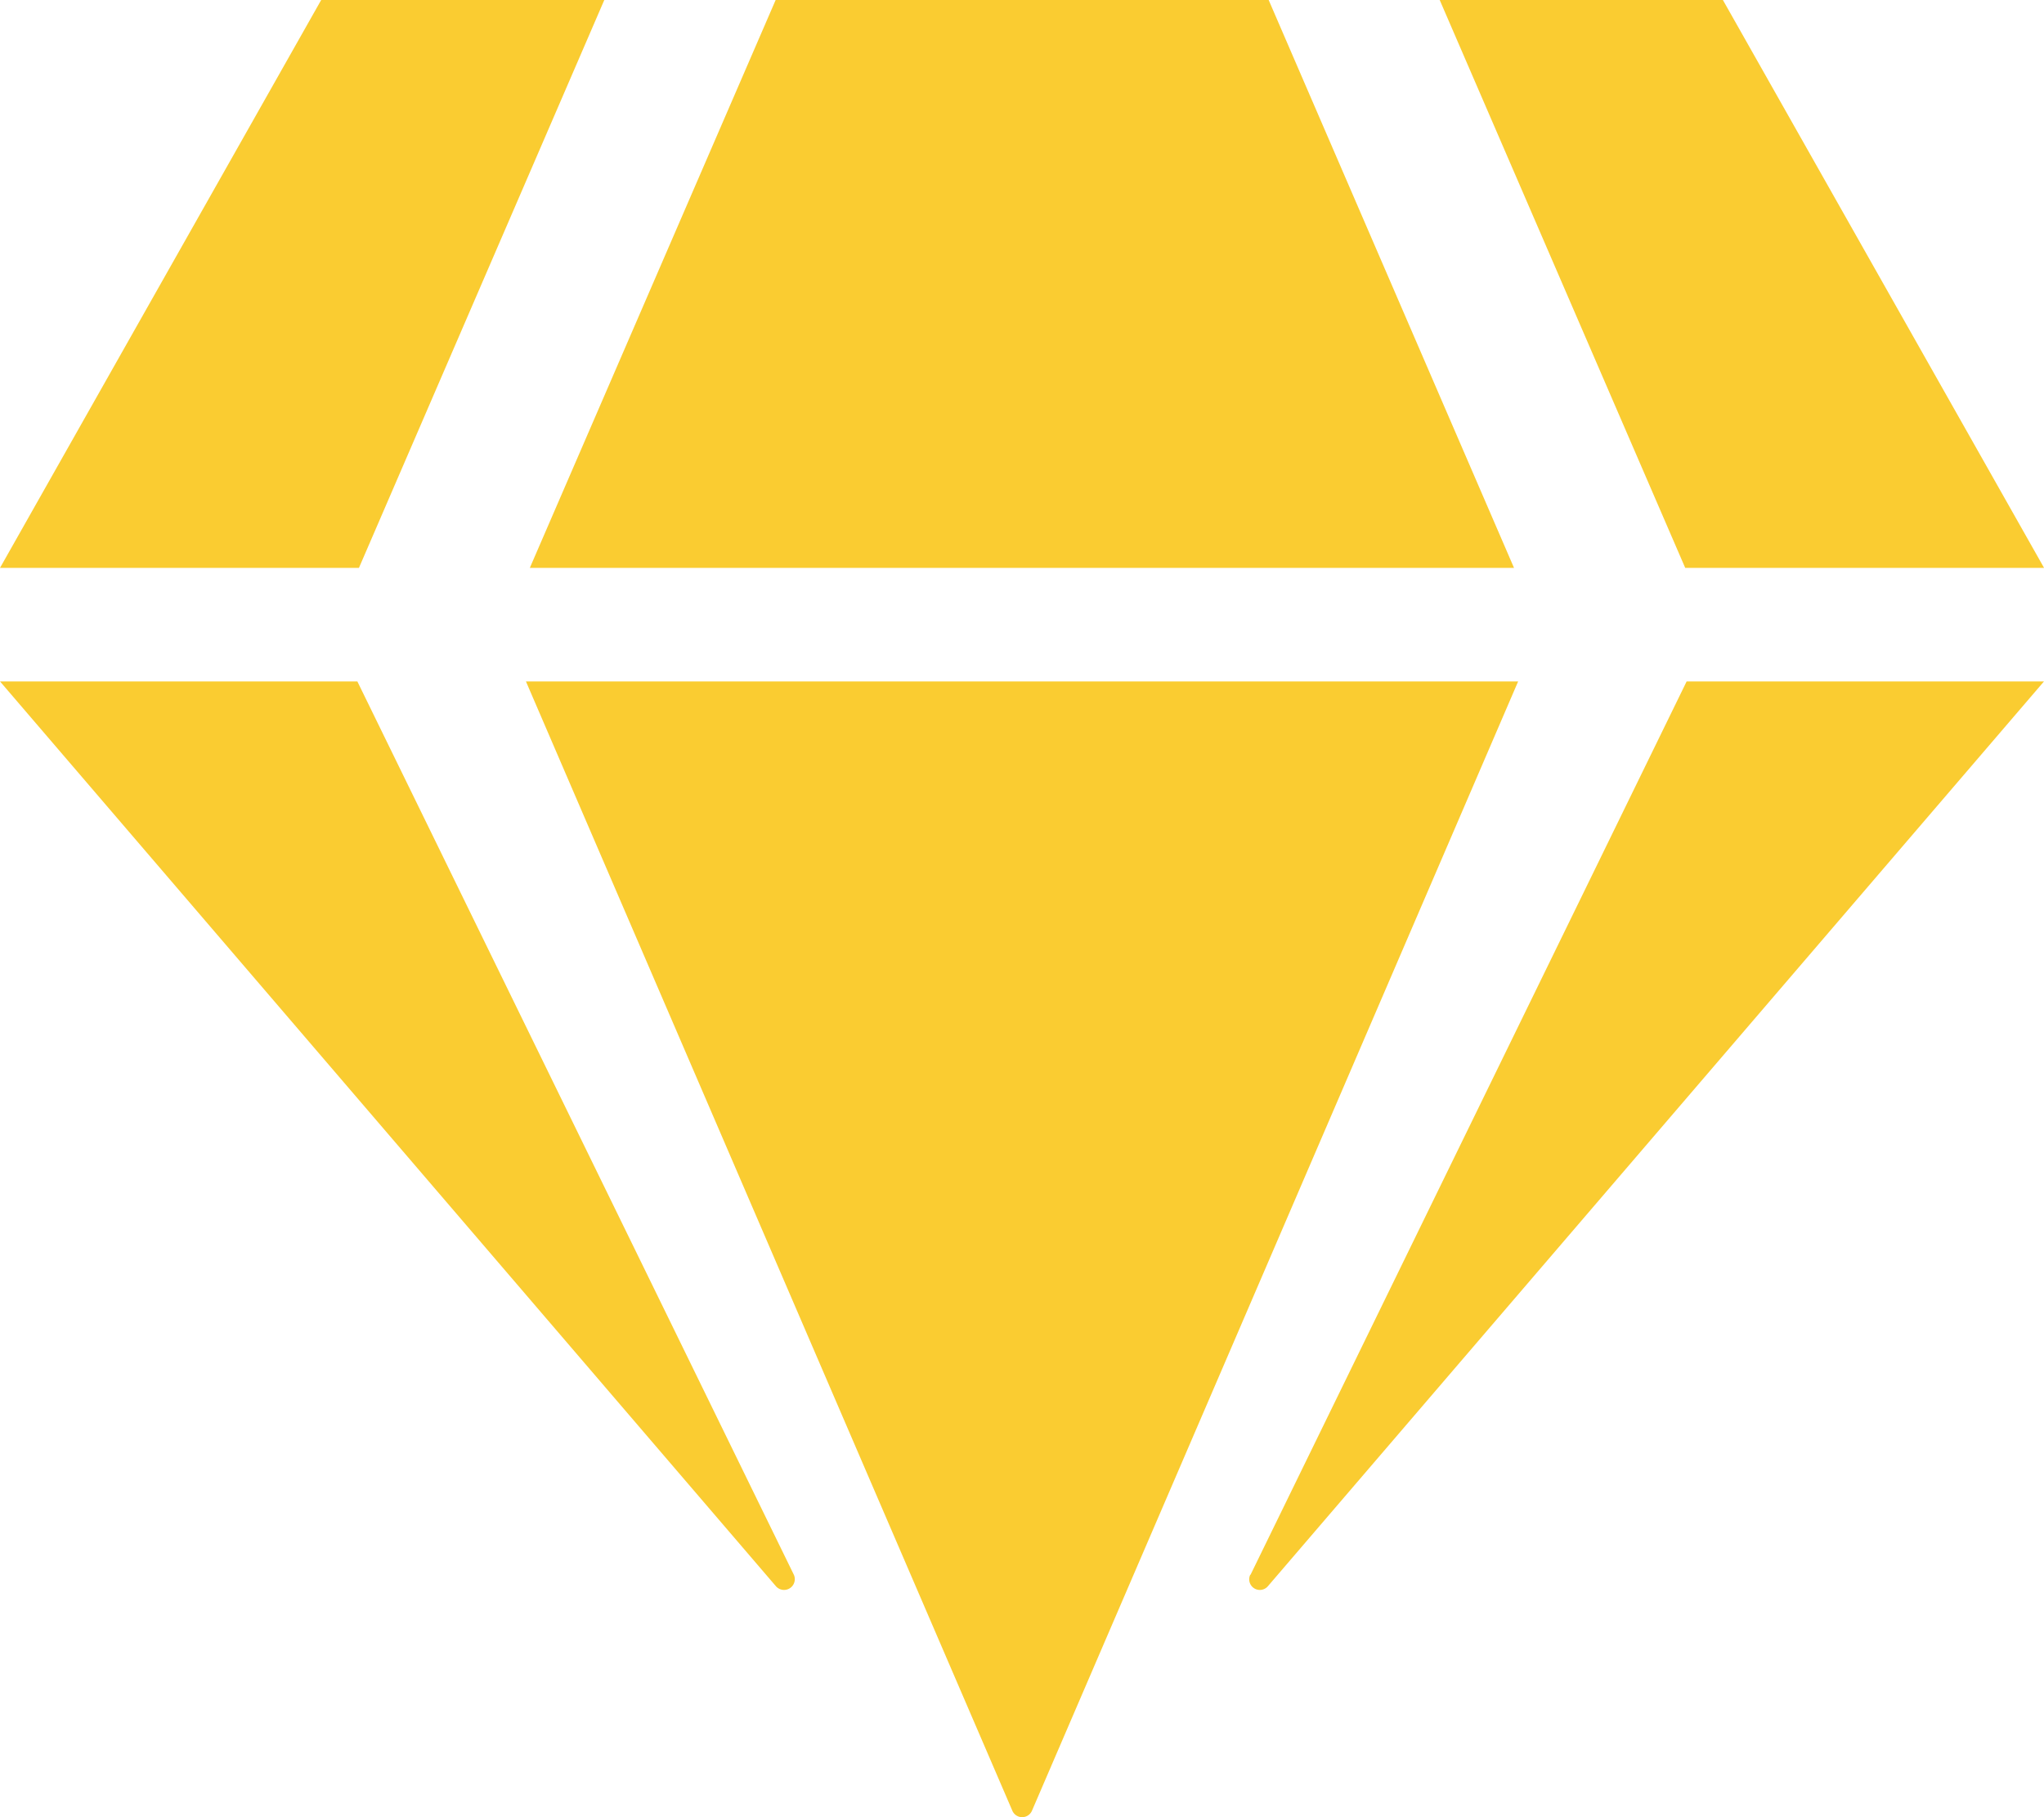 <svg xmlns="http://www.w3.org/2000/svg" width="25.825" height="22.956" viewBox="0 0 25.825 22.956">
  <path id="gem-solid" d="M21.768,0l4.058,7.174H21.292L18.19,0ZM16.029,0l3.1,7.174H6.694L9.8,0ZM4.058,0H7.635l-3.1,7.174H0ZM0,8.608H4.515L10.03,19.893a.136.136,0,0,1-.224.148Zm6.645,0H19.181L13.038,22.875a.135.135,0,0,1-.247,0ZM15.8,19.893,21.31,8.608h4.515L16.02,20.037a.134.134,0,0,1-.224-.143Z" fill="#facc31"/>
</svg>
